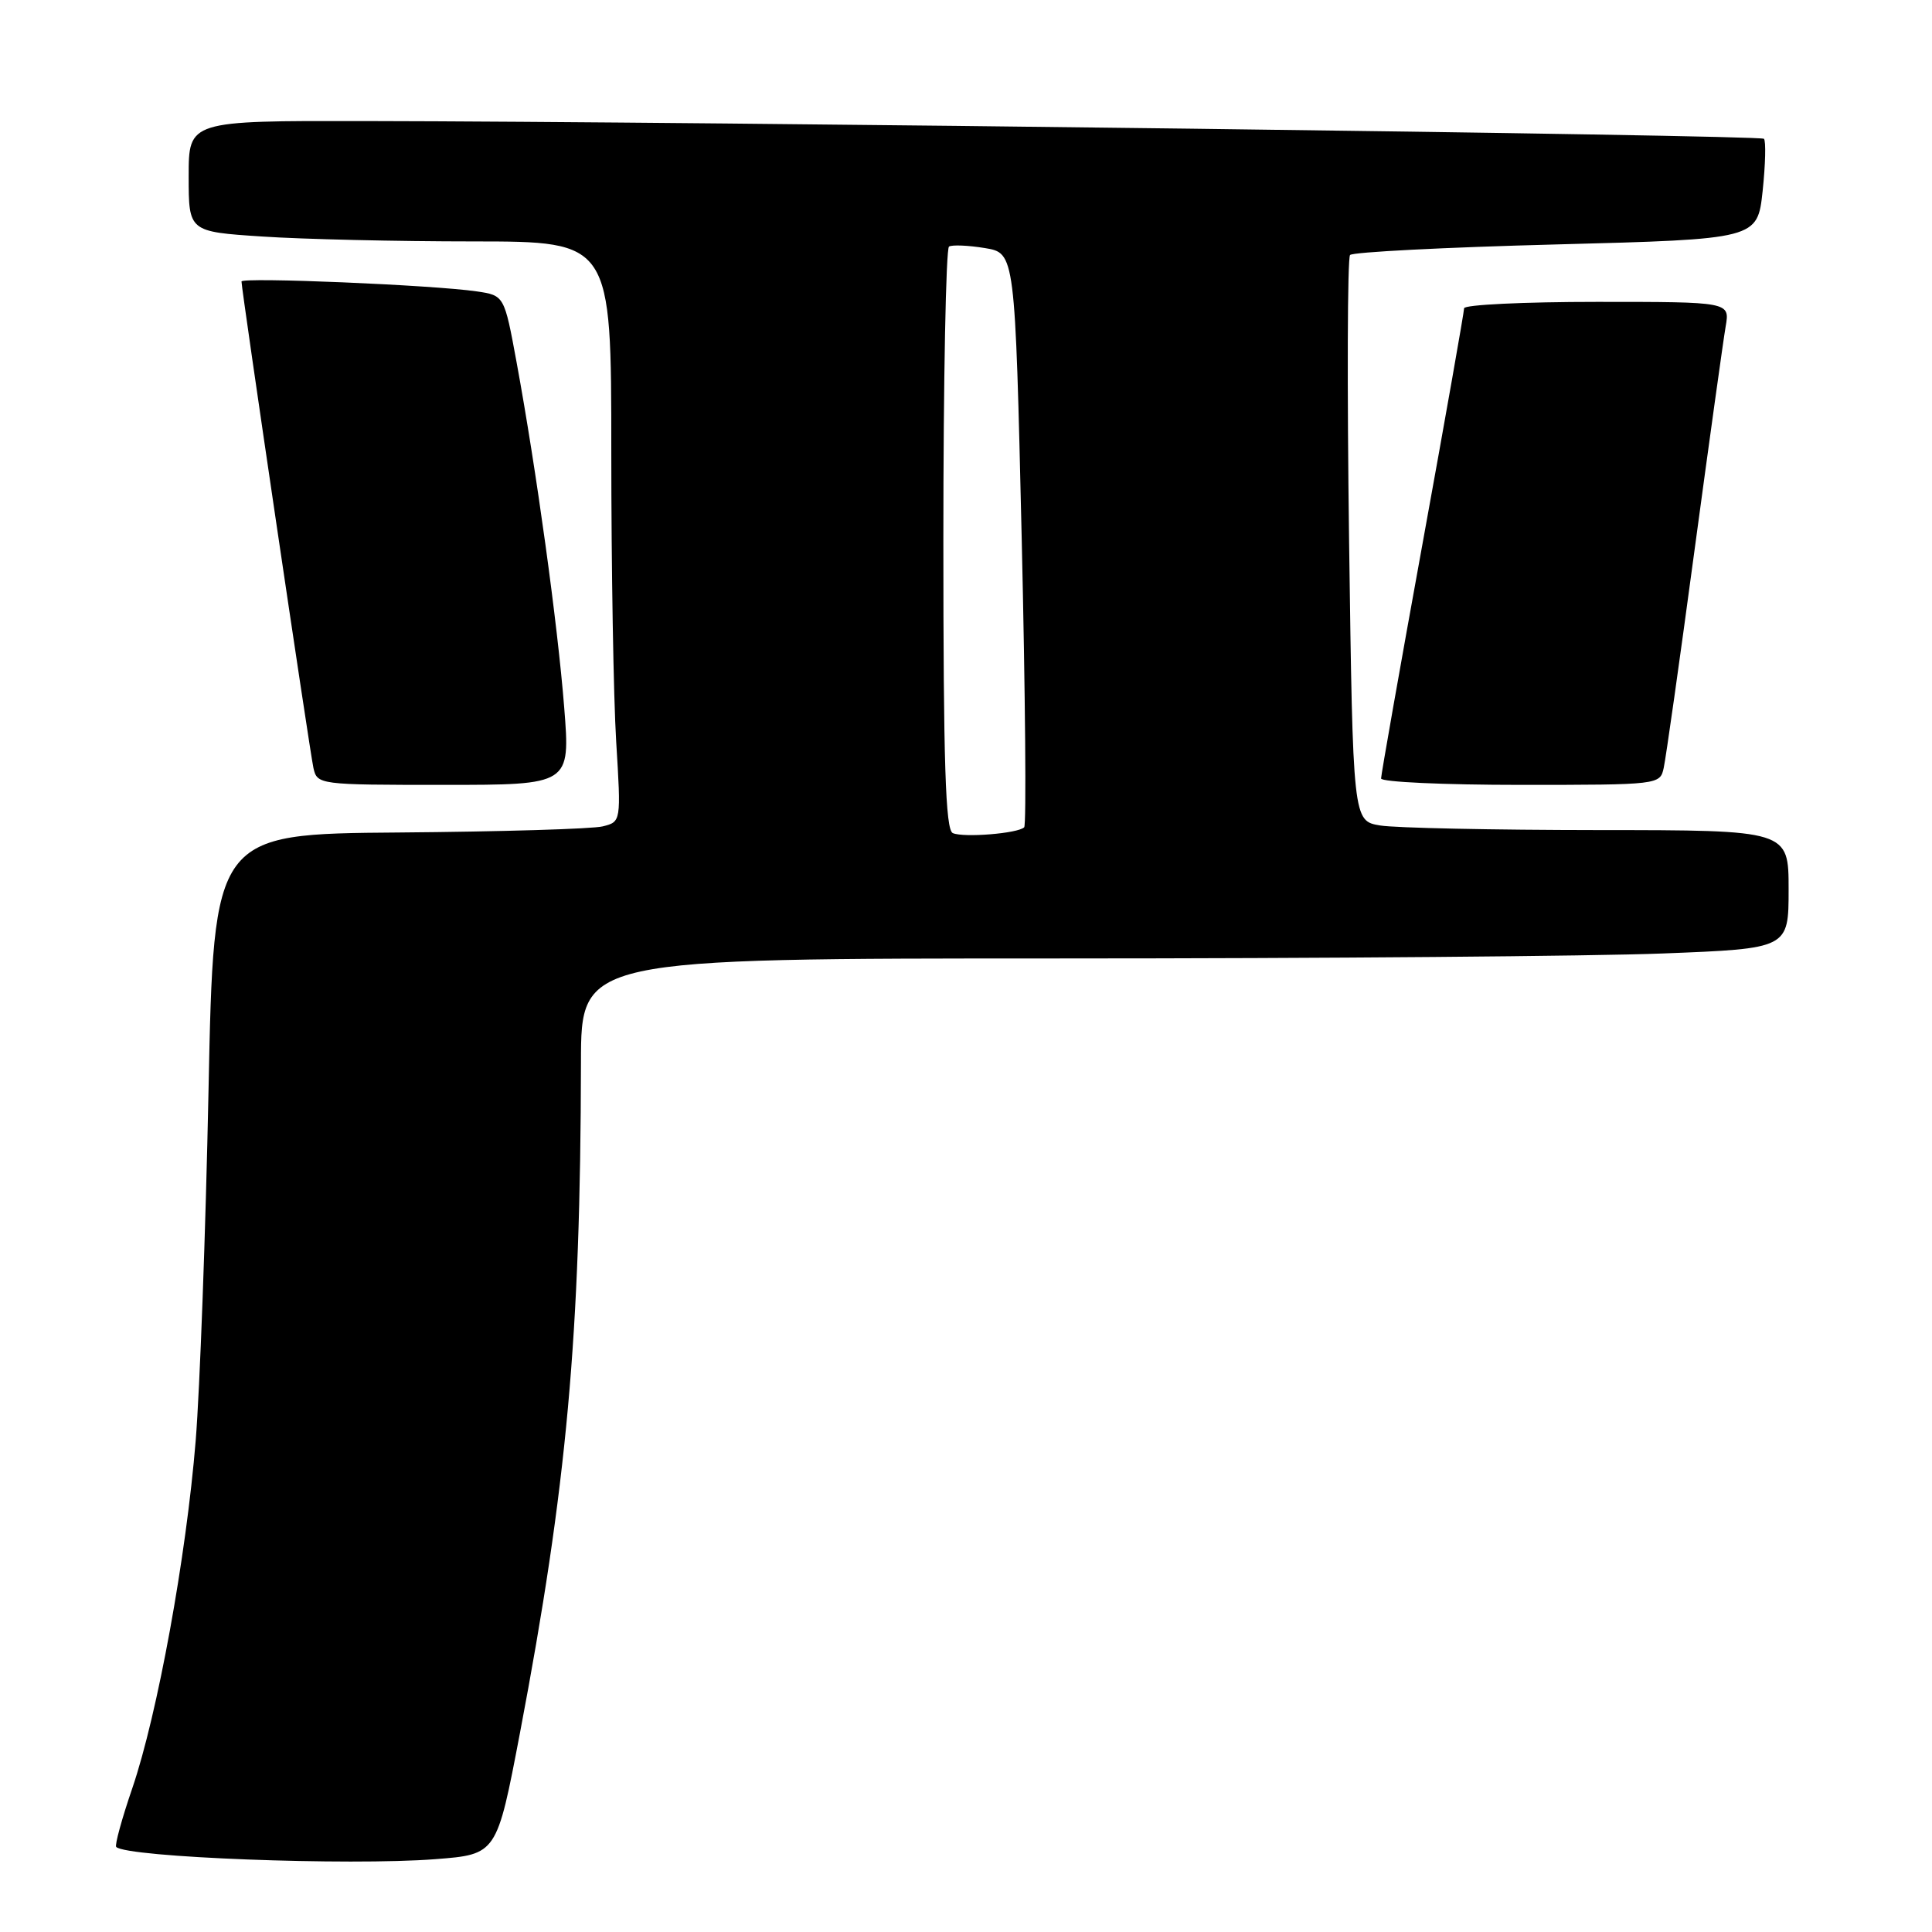 <?xml version="1.0" encoding="UTF-8" standalone="no"?>
<!DOCTYPE svg PUBLIC "-//W3C//DTD SVG 1.1//EN" "http://www.w3.org/Graphics/SVG/1.1/DTD/svg11.dtd" >
<svg xmlns="http://www.w3.org/2000/svg" xmlns:xlink="http://www.w3.org/1999/xlink" version="1.1" viewBox="0 0 256 256">
 <g >
 <path fill="currentColor"
d=" M 57.67 246.35 C 65.83 245.72 65.83 245.72 68.90 229.61 C 75.13 196.81 76.92 177.15 76.98 140.75 C 77.00 127.00 77.00 127.00 140.34 127.00 C 175.18 127.00 211.18 126.70 220.34 126.34 C 237.00 125.69 237.00 125.69 237.00 117.84 C 237.00 110.00 237.00 110.00 211.75 109.99 C 197.86 109.98 184.87 109.71 182.88 109.38 C 179.27 108.78 179.27 108.78 178.76 71.64 C 178.49 51.21 178.54 34.18 178.89 33.79 C 179.23 33.40 191.52 32.77 206.19 32.39 C 232.87 31.69 232.87 31.69 233.56 25.30 C 233.93 21.78 234.01 18.68 233.73 18.39 C 233.22 17.88 93.33 16.11 48.25 16.04 C 25.00 16.00 25.00 16.00 25.00 23.35 C 25.00 30.70 25.00 30.70 34.75 31.34 C 40.11 31.70 52.71 31.99 62.75 31.99 C 81.00 32.00 81.00 32.00 81.00 59.84 C 81.00 75.16 81.29 92.46 81.65 98.29 C 82.30 108.89 82.30 108.89 79.86 109.50 C 78.52 109.84 66.37 110.20 52.87 110.31 C 28.32 110.50 28.32 110.50 27.63 144.50 C 27.25 163.20 26.48 184.08 25.93 190.89 C 24.68 206.27 20.88 227.11 17.54 236.92 C 16.14 241.00 15.18 244.52 15.40 244.73 C 16.78 246.11 46.25 247.24 57.67 246.35 Z  M 74.76 93.75 C 73.89 82.70 71.07 62.26 68.45 48.00 C 66.82 39.15 66.82 39.15 63.16 38.61 C 57.39 37.76 32.00 36.70 32.00 37.30 C 32.00 38.43 41.05 99.60 41.53 101.75 C 42.03 103.97 42.23 104.00 58.80 104.00 C 75.57 104.00 75.57 104.00 74.76 93.75 Z  M 220.45 101.75 C 220.73 100.51 222.56 87.58 224.52 73.00 C 226.49 58.42 228.35 45.04 228.66 43.25 C 229.22 40.00 229.22 40.00 211.61 40.00 C 201.93 40.00 194.00 40.38 194.00 40.85 C 194.00 41.32 191.53 55.34 188.50 72.00 C 185.47 88.66 183.00 102.68 183.00 103.15 C 183.00 103.62 191.32 104.00 201.48 104.00 C 219.83 104.00 219.97 103.98 220.45 101.75 Z  M 126.25 110.39 C 125.28 109.96 125.00 101.20 125.00 71.48 C 125.00 50.38 125.34 32.91 125.75 32.67 C 126.16 32.42 128.30 32.51 130.50 32.87 C 134.50 33.53 134.50 33.53 135.38 71.30 C 135.86 92.08 136.01 109.32 135.71 109.62 C 134.89 110.44 127.68 111.02 126.25 110.39 Z "/>
</g>
</svg>